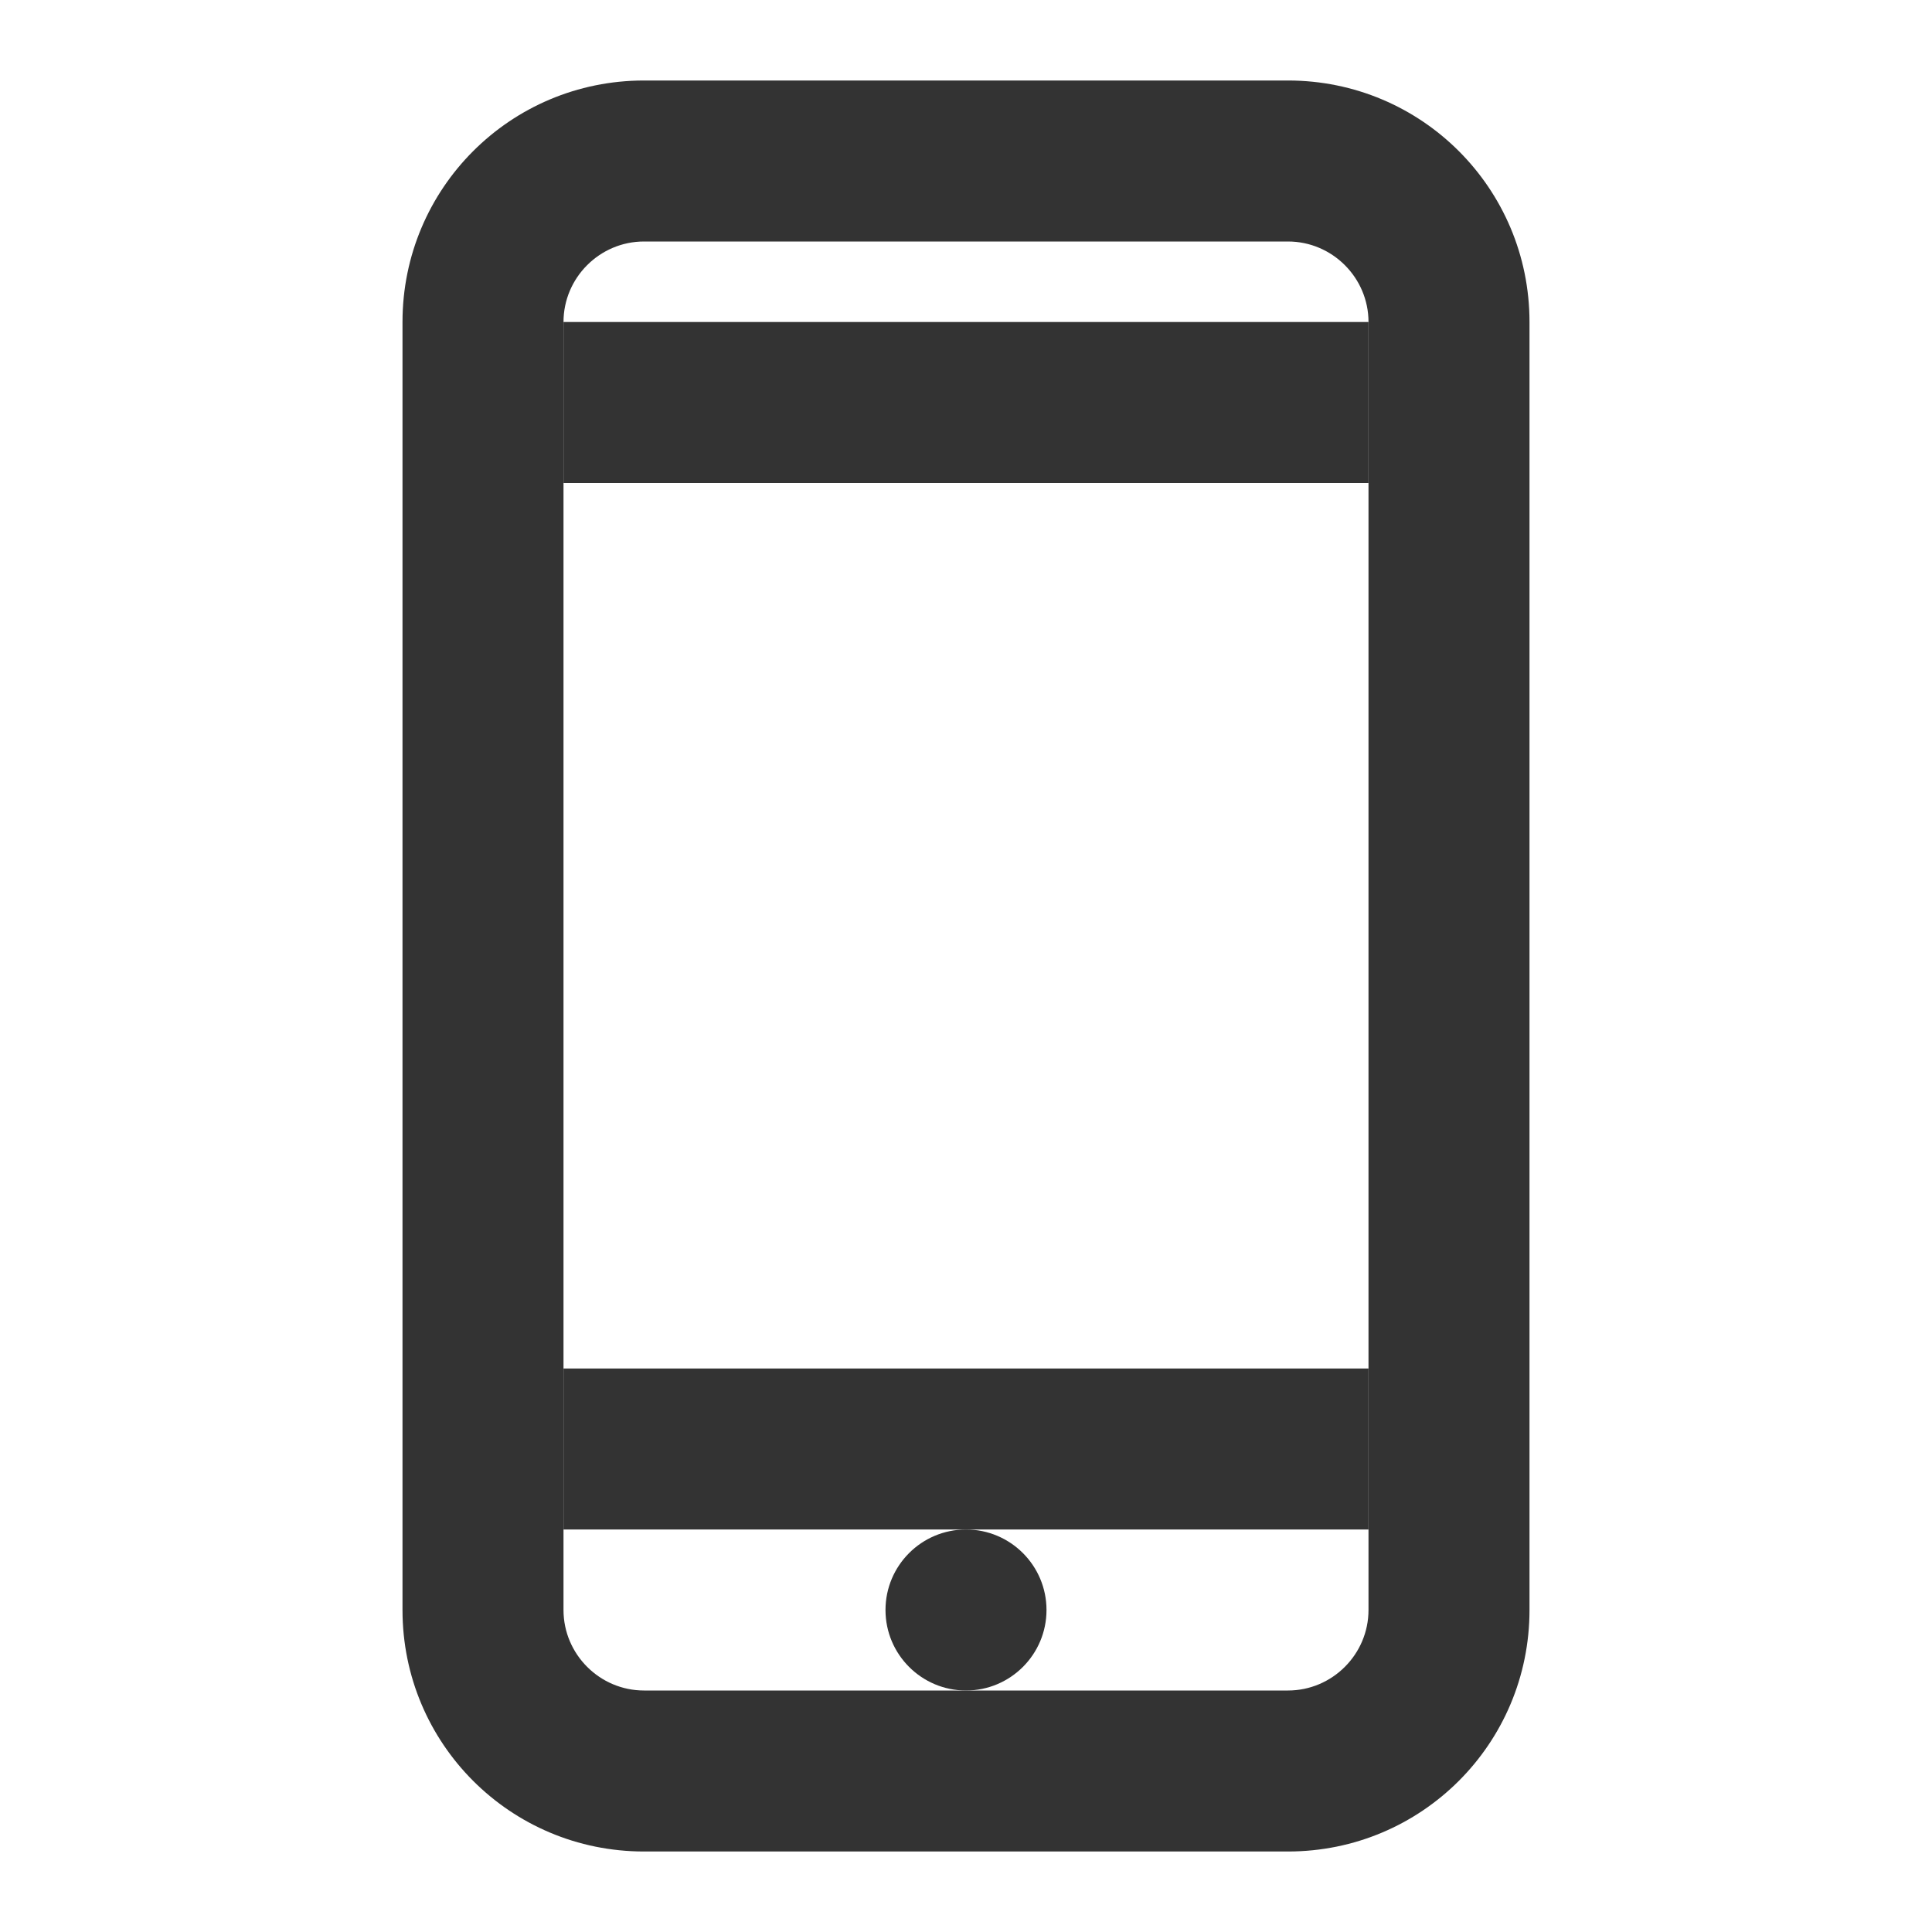 <svg width="24" height="24" viewBox="0 0 24 24" fill="none" xmlns="http://www.w3.org/2000/svg">
<path d="M16 3C16.55 3 17 3.45 17 4V20C17 20.55 16.55 21 16 21H8C7.45 21 7 20.55 7 20V4C7 3.45 7.45 3 8 3H16ZM16 1H8C6.34 1 5 2.34 5 4V20C5 21.66 6.34 23 8 23H16C17.66 23 19 21.66 19 20V4C19 2.34 17.66 1 16 1Z" fill="#333333"/>
<path d="M17 17H7V19H17V17Z" fill="#333333"/>
<path d="M17 4H7V6H17V4Z" fill="#333333"/>
<path d="M12 21C12.552 21 13 20.552 13 20C13 19.448 12.552 19 12 19C11.448 19 11 19.448 11 20C11 20.552 11.448 21 12 21Z" fill="#333333"/>
</svg>
